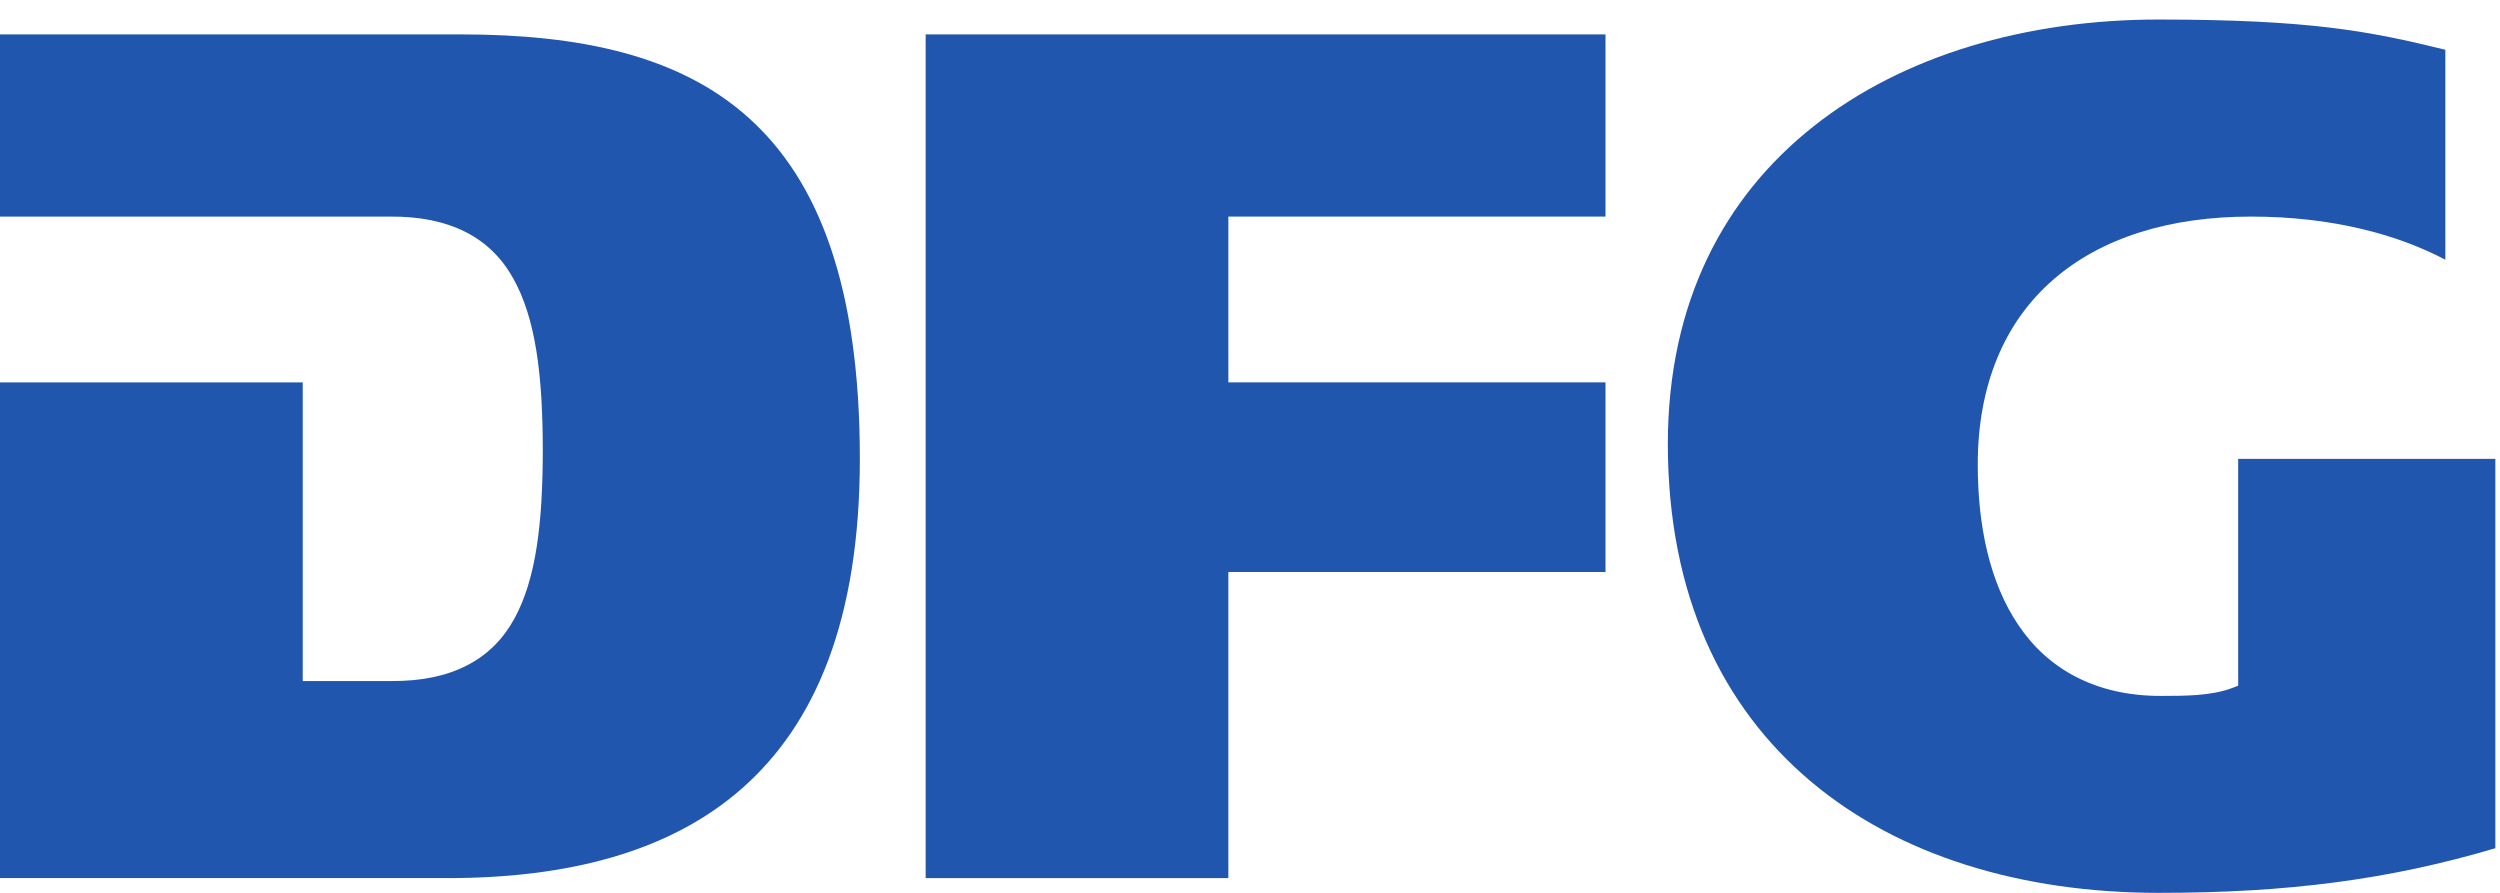 <?xml version="1.0" encoding="UTF-8"?>
<svg xmlns="http://www.w3.org/2000/svg" xmlns:xlink="http://www.w3.org/1999/xlink" width="84pt" height="30pt" viewBox="0 0 84 30" version="1.1">
<defs>
<clipPath id="clip1">
  <path d="M 56 0.656 L 83.844 0.656 L 83.844 30 L 56 30 Z M 56 0.656 "/>
</clipPath>
</defs>
<g id="surface1">
<path style=" stroke:none;fill-rule:nonzero;fill:rgb(12.613%,33.842%,68.222%);fill-opacity:1;" d="M 0 29.504 L 15.047 29.504 C 19.027 29.504 22.484 28.648 24.934 26.488 C 27.387 24.328 28.891 20.836 28.891 15.41 C 28.891 9.59 27.488 6.051 25.152 3.957 C 22.82 1.859 19.477 1.156 15.488 1.156 L 0 1.156 L 0 7.277 L 13.121 7.277 C 15.109 7.266 16.469 7.973 17.234 9.336 C 18.004 10.691 18.234 12.613 18.238 15.121 C 18.234 17.543 18.023 19.449 17.273 20.805 C 16.52 22.168 15.168 22.895 13.16 22.883 L 10.172 22.883 L 10.172 12.848 L 0 12.848 L 0 29.504 "/>
<path style=" stroke:none;fill-rule:nonzero;fill:rgb(12.613%,33.842%,68.222%);fill-opacity:1;" d="M 31.102 29.504 L 41.273 29.504 L 41.273 19.219 L 53.945 19.219 L 53.945 12.848 L 41.273 12.848 L 41.273 7.277 L 53.945 7.277 L 53.945 1.156 L 31.102 1.156 L 31.102 29.504 "/>
<g clip-path="url(#clip1)" clip-rule="nonzero">
<path style=" stroke:none;fill-rule:nonzero;fill:rgb(12.613%,33.842%,68.222%);fill-opacity:1;" d="M 60.949 4.234 C 57.941 6.609 56.043 10.145 56.039 14.914 C 56.043 20.008 57.871 23.75 60.836 26.25 C 63.797 28.75 67.926 30 72.531 30 C 76.848 30 80.258 29.562 83.844 28.5 L 83.844 15.418 L 75.203 15.418 L 75.203 23.039 L 75.012 23.113 C 74.285 23.391 73.379 23.379 72.613 23.383 C 70.387 23.387 68.797 22.457 67.824 21.012 C 66.844 19.57 66.453 17.648 66.453 15.617 C 66.449 12.922 67.363 10.809 68.988 9.398 C 70.609 7.984 72.906 7.277 75.629 7.277 C 78.41 7.277 80.602 7.902 82.164 8.727 L 82.164 1.672 C 79.594 1.043 77.637 0.66 72.531 0.656 C 68.086 0.656 63.953 1.859 60.949 4.234 "/>
</g>
</g>
</svg>
